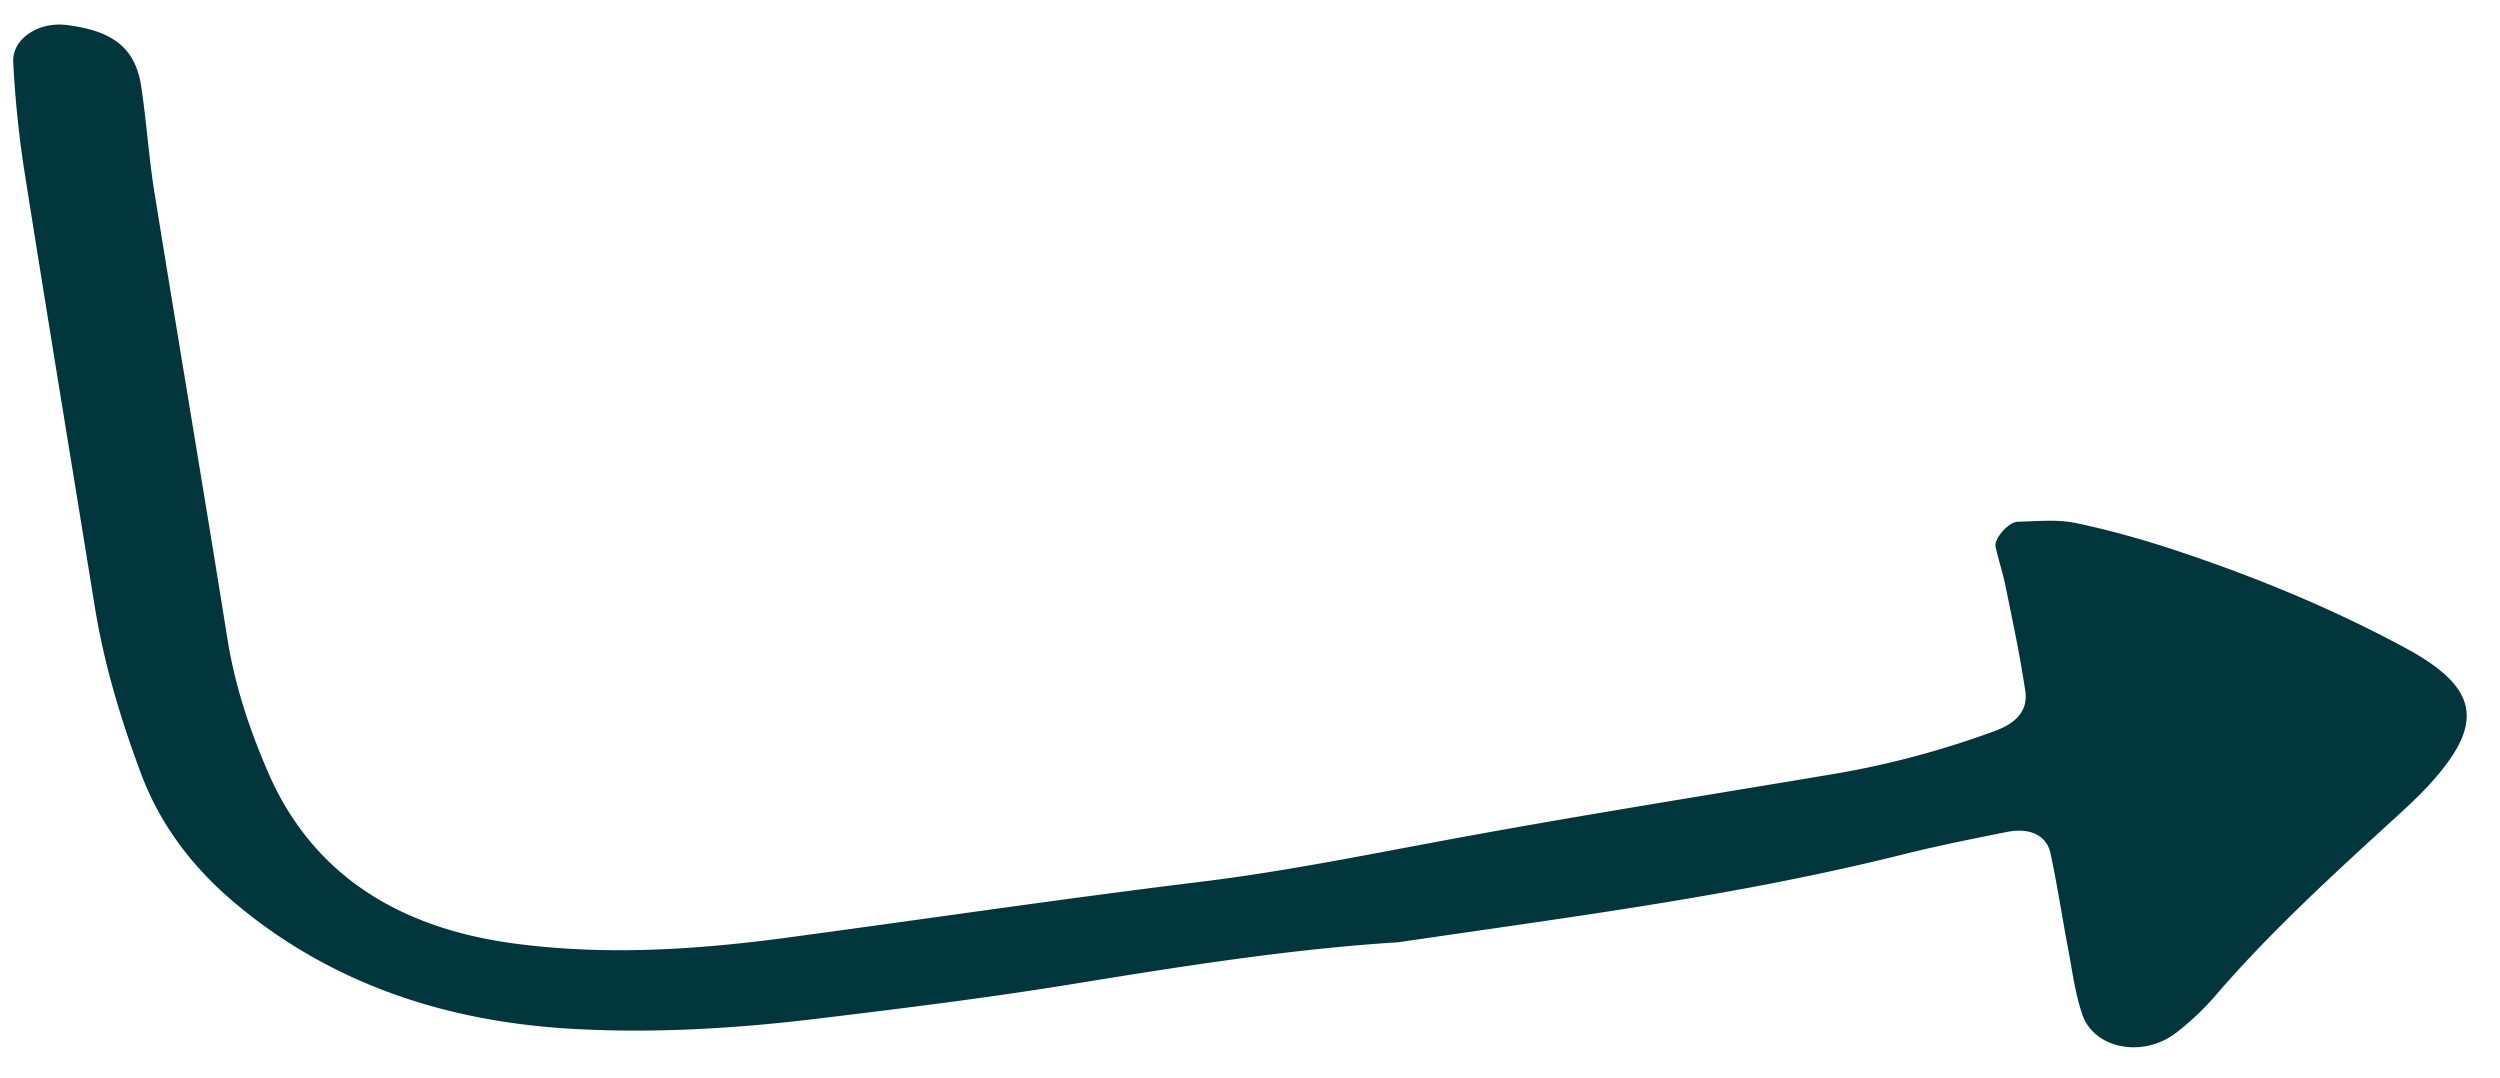 <svg xmlns="http://www.w3.org/2000/svg" width="58" height="25"><path fill="#01363D" fill-rule="evenodd" d="M32.438 21.861c-2.497.155-5.034.559-7.575.972-1.938.316-3.889.557-5.839.793-1.953.238-3.91.358-5.864.236-3.027-.19-5.613-1.143-7.722-2.922-1-.845-1.733-1.832-2.169-2.998-.47-1.261-.855-2.538-1.069-3.86-.547-3.39-1.109-6.777-1.643-10.17a24.881 24.881 0 01-.25-2.464C.277.9.89.5 1.543.58c1.082.133 1.6.54 1.733 1.424.124.817.176 1.646.307 2.461.557 3.453 1.141 6.9 1.693 10.354.171 1.075.51 2.102.945 3.103.971 2.24 2.865 3.577 5.665 3.961 2.082.286 4.192.16 6.3-.12 3.222-.432 6.44-.91 9.665-1.305 1.881-.229 3.727-.601 5.584-.947 2.973-.554 5.96-1.027 8.944-1.527a20.876 20.876 0 003.932-1.037c.482-.182.741-.48.676-.914-.12-.815-.294-1.623-.458-2.43-.062-.31-.164-.612-.232-.92-.04-.183.3-.575.517-.579.448-.01.918-.059 1.337.029.79.165 1.568.385 2.323.635 1.862.617 3.651 1.358 5.329 2.264 1.706.92 1.851 1.74.59 3.136-.327.362-.704.695-1.072 1.032-1.368 1.25-2.725 2.508-3.913 3.887a6.268 6.268 0 01-.924.875c-.77.59-1.904.372-2.176-.43-.163-.48-.228-.99-.322-1.488-.143-.748-.254-1.503-.415-2.247-.092-.421-.48-.601-1.01-.496-.816.163-1.632.326-2.437.528-3.822.955-7.725 1.449-11.686 2.032"/></svg>